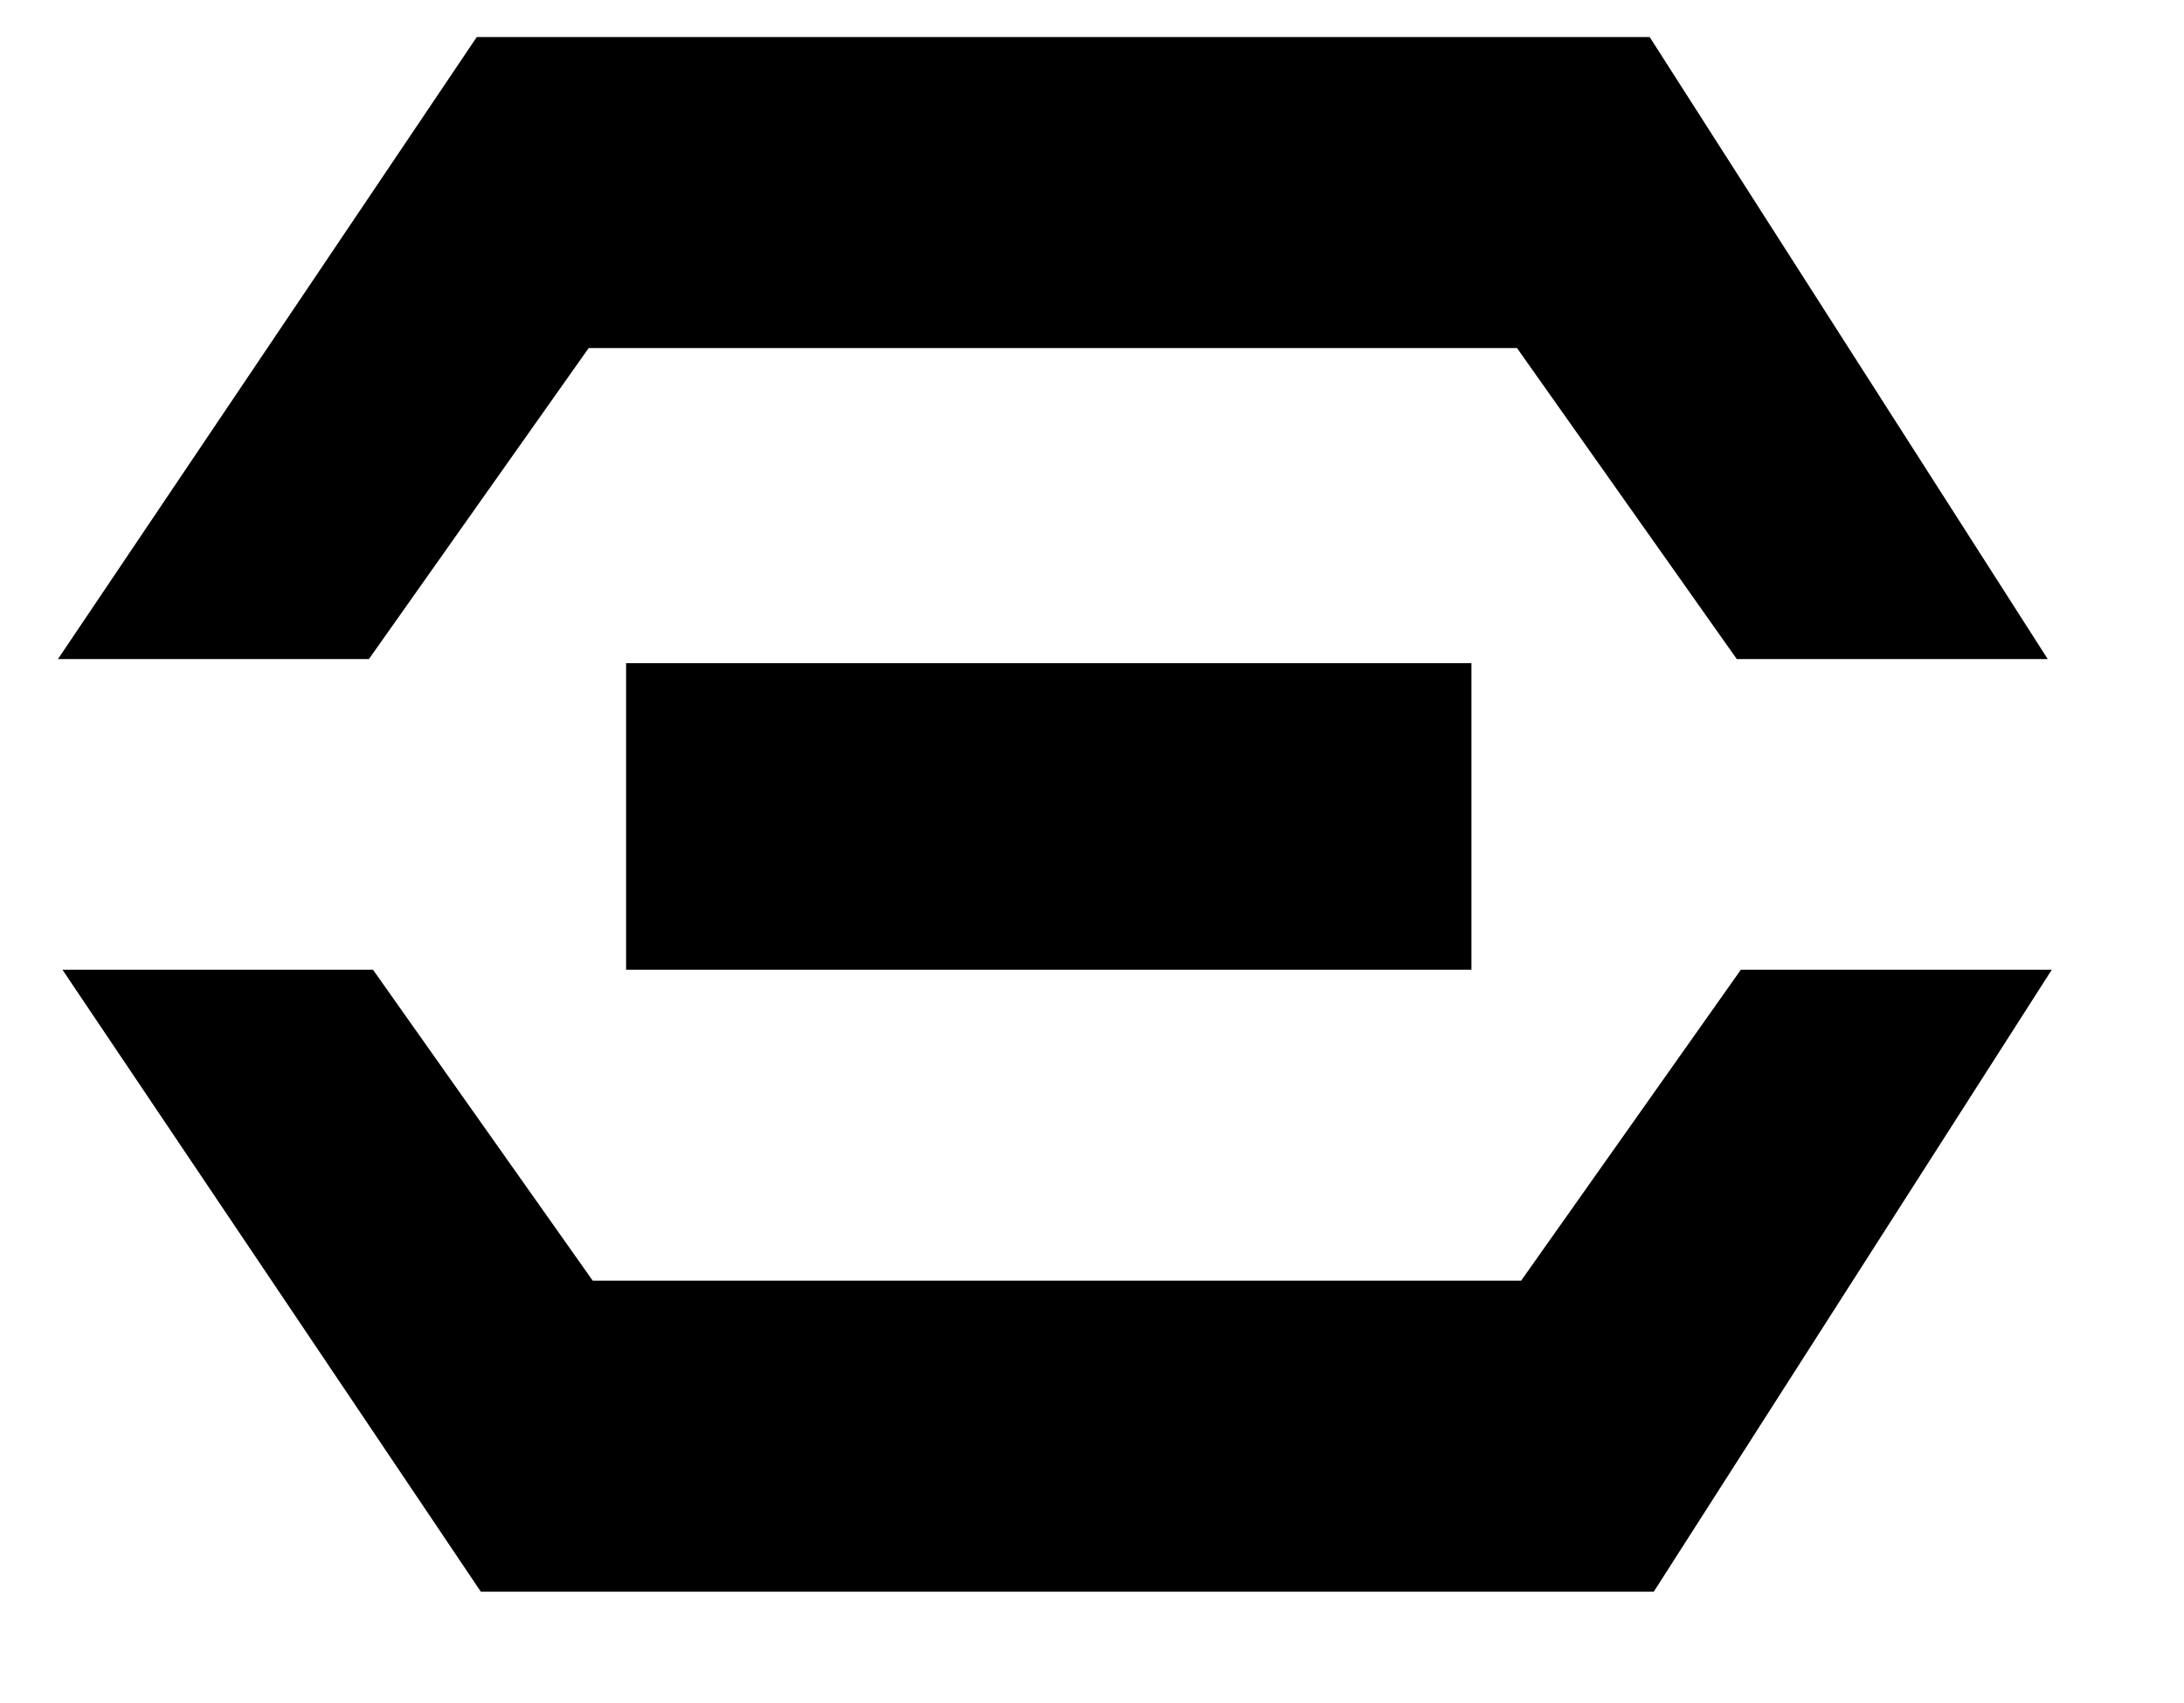 <?xml version="1.0" encoding="UTF-8" standalone="no"?>
<!DOCTYPE svg PUBLIC "-//W3C//DTD SVG 1.1//EN" "http://www.w3.org/Graphics/SVG/1.1/DTD/svg11.dtd">
<svg version="1.1" xmlns="http://www.w3.org/2000/svg" xmlns:xlink="http://www.w3.org/1999/xlink" preserveAspectRatio="xMidYMid meet" viewBox="99.204 12.3 57.795 45.94" width="53.8" height="41.94"><defs><path d="M153.89 30.08L143.15 13.3L111.5 13.3L100.2 30.08L108.59 30.08L114.52 21.69L139.57 21.69L145.5 30.08L153.89 30.08ZM138.34 38.46L115.53 38.46L115.53 30.19L138.34 30.19L138.34 38.46ZM154 38.46L143.26 55.24L111.61 55.24L100.32 38.46L108.7 38.46L114.63 46.85L139.68 46.85L145.61 38.46L154 38.46Z" id="fAVhdpQVA"></path></defs><g><g><use xlink:href="#fAVhdpQVA" opacity="1" fill="#000000" fill-opacity="1"></use><g><use xlink:href="#fAVhdpQVA" opacity="1" fill-opacity="0" stroke="#000000" stroke-width="1.4" stroke-opacity="0"></use></g></g></g></svg>